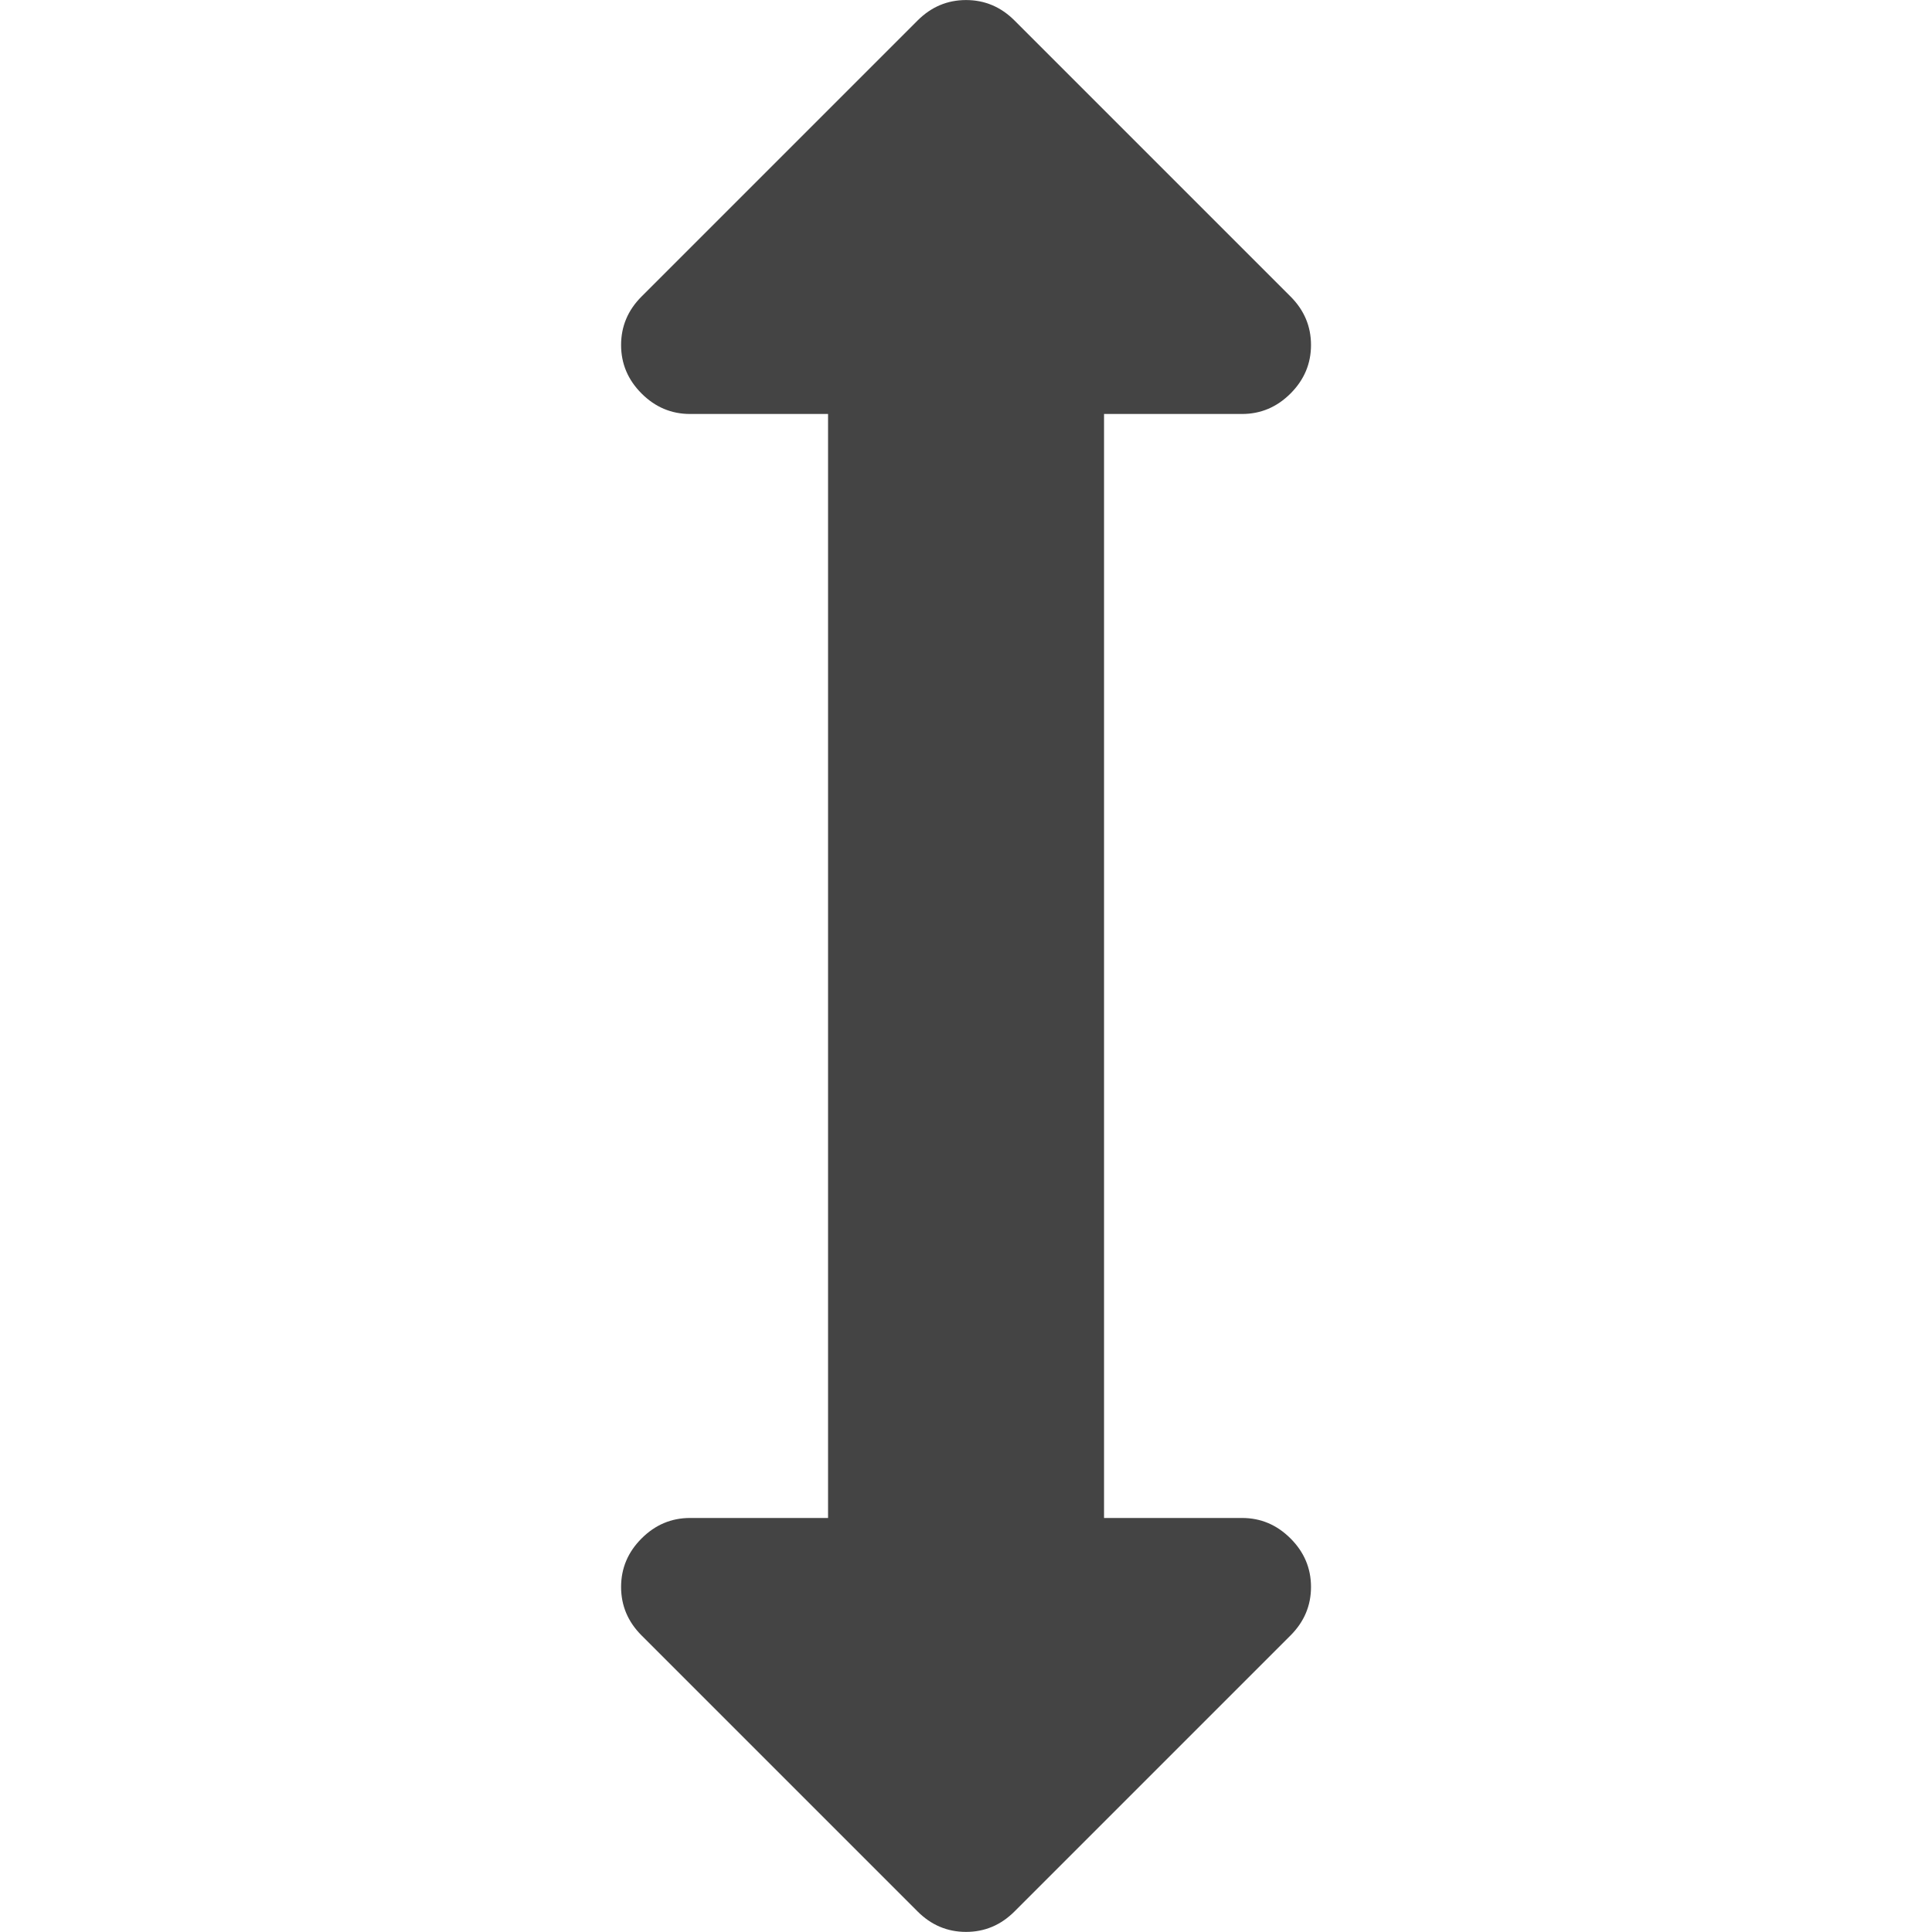 <?xml version="1.0"?><svg xmlns="http://www.w3.org/2000/svg" width="40" height="40" viewBox="0 0 40 40"><path fill="#444" d="m27.143 7.143q0 0.58-0.424 1.004t-1.004 0.424h-2.857v22.857h2.857q0.58 0 1.004 0.424t0.424 1.004-0.424 1.004l-5.714 5.714q-0.424 0.424-1.004 0.424t-1.004-0.424l-5.714-5.714q-0.424-0.424-0.424-1.004t0.424-1.004 1.004-0.424h2.857v-22.857h-2.857q-0.58 1.7763568394002505e-15-1.004-0.424t-0.424-1.004 0.424-1.004l5.714-5.714q0.424-0.424 1.004-0.424t1.004 0.424l5.714 5.714q0.424 0.424 0.424 1.004z"></path></svg>